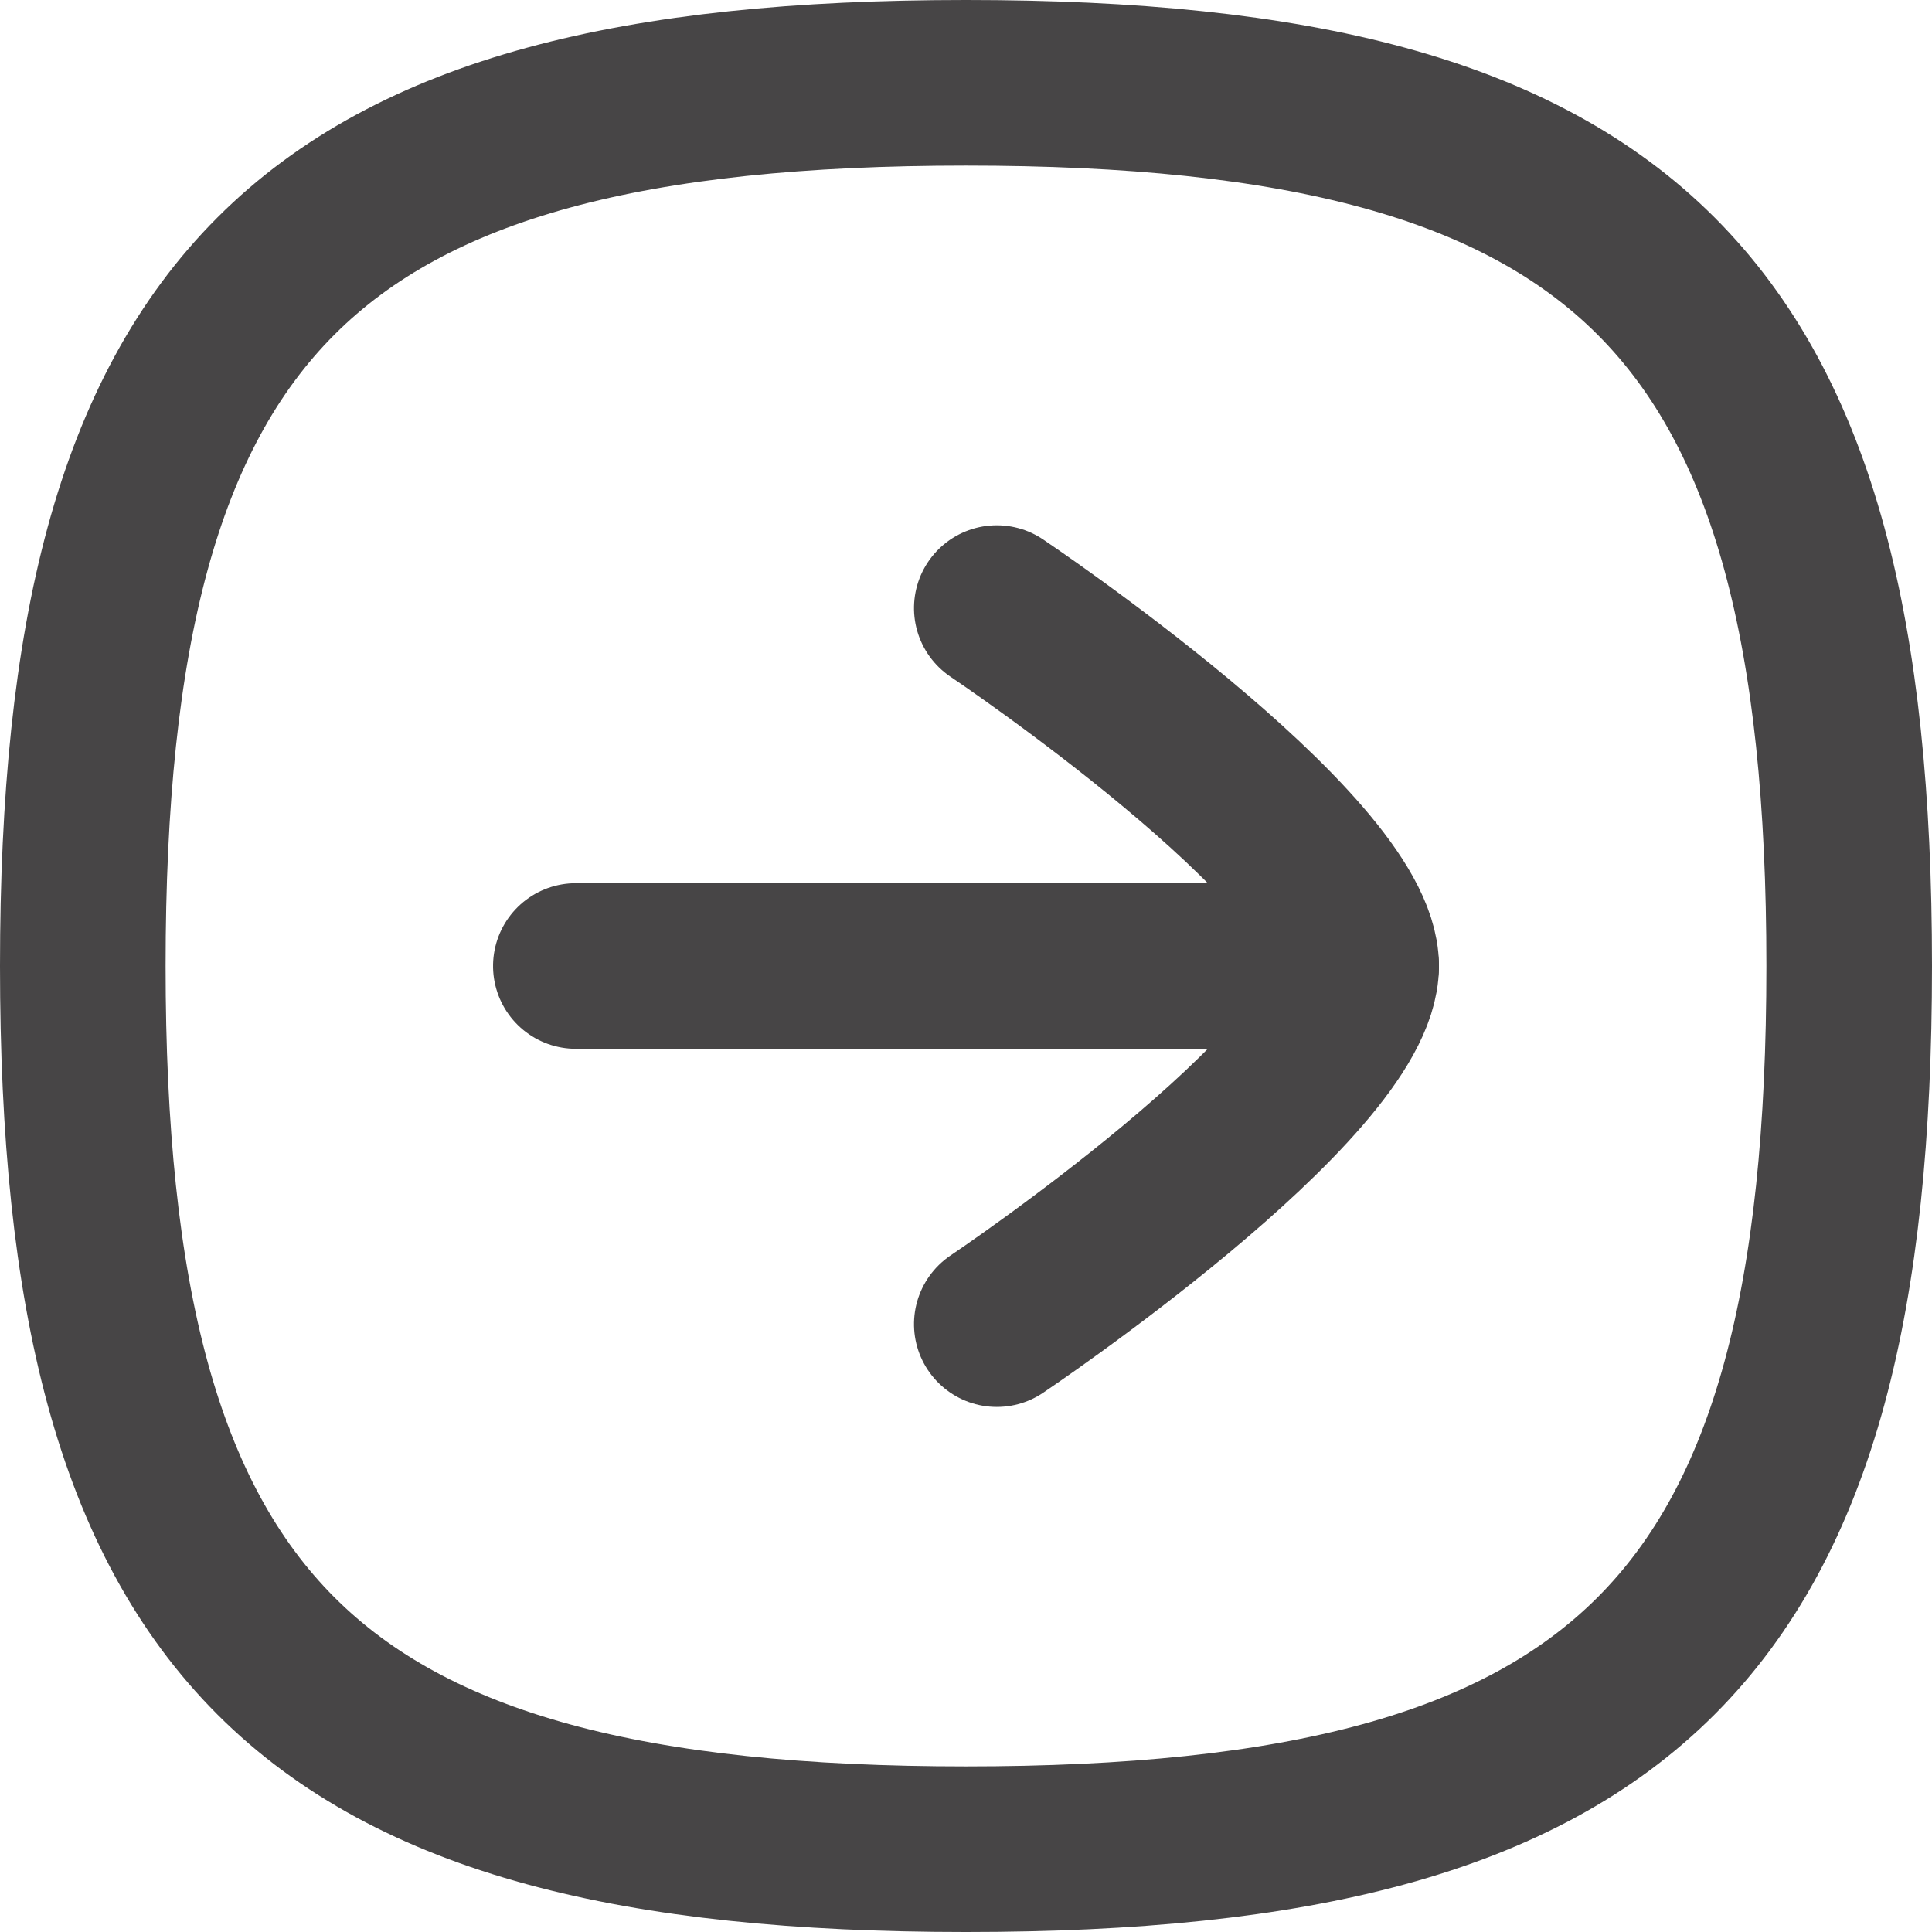 <svg xmlns="http://www.w3.org/2000/svg" width="17.5" height="17.5" viewBox="0 0 17.5 17.5">
  <g id="Arrow_-_Left_Square" data-name="Arrow - Left Square" transform="translate(16.75 0.75) rotate(90)">
    <path id="Stroke_1" data-name="Stroke 1" d="M0,0V7.068" transform="translate(8 4.466)" fill="none" stroke="#474546" stroke-linecap="round" stroke-linejoin="round" stroke-miterlimit="10" stroke-width="1.5"/>
    <path id="Stroke_2" data-name="Stroke 2" d="M6.486,3.255S4.3,0,3.242,0,0,3.255,0,3.255" transform="translate(4.758 4.466)" fill="none" stroke="#474546" stroke-linecap="round" stroke-linejoin="round" stroke-miterlimit="10" stroke-width="1.5"/>
    <path id="Stroke_4" data-name="Stroke 4" d="M0,8C0,2,2,0,8,0s8,2,8,8-2,8-8,8S0,14,0,8Z" transform="translate(0 0)" fill="none" stroke="#474546" stroke-linecap="round" stroke-linejoin="round" stroke-miterlimit="10" stroke-width="1.5"/>
  </g>
</svg>
